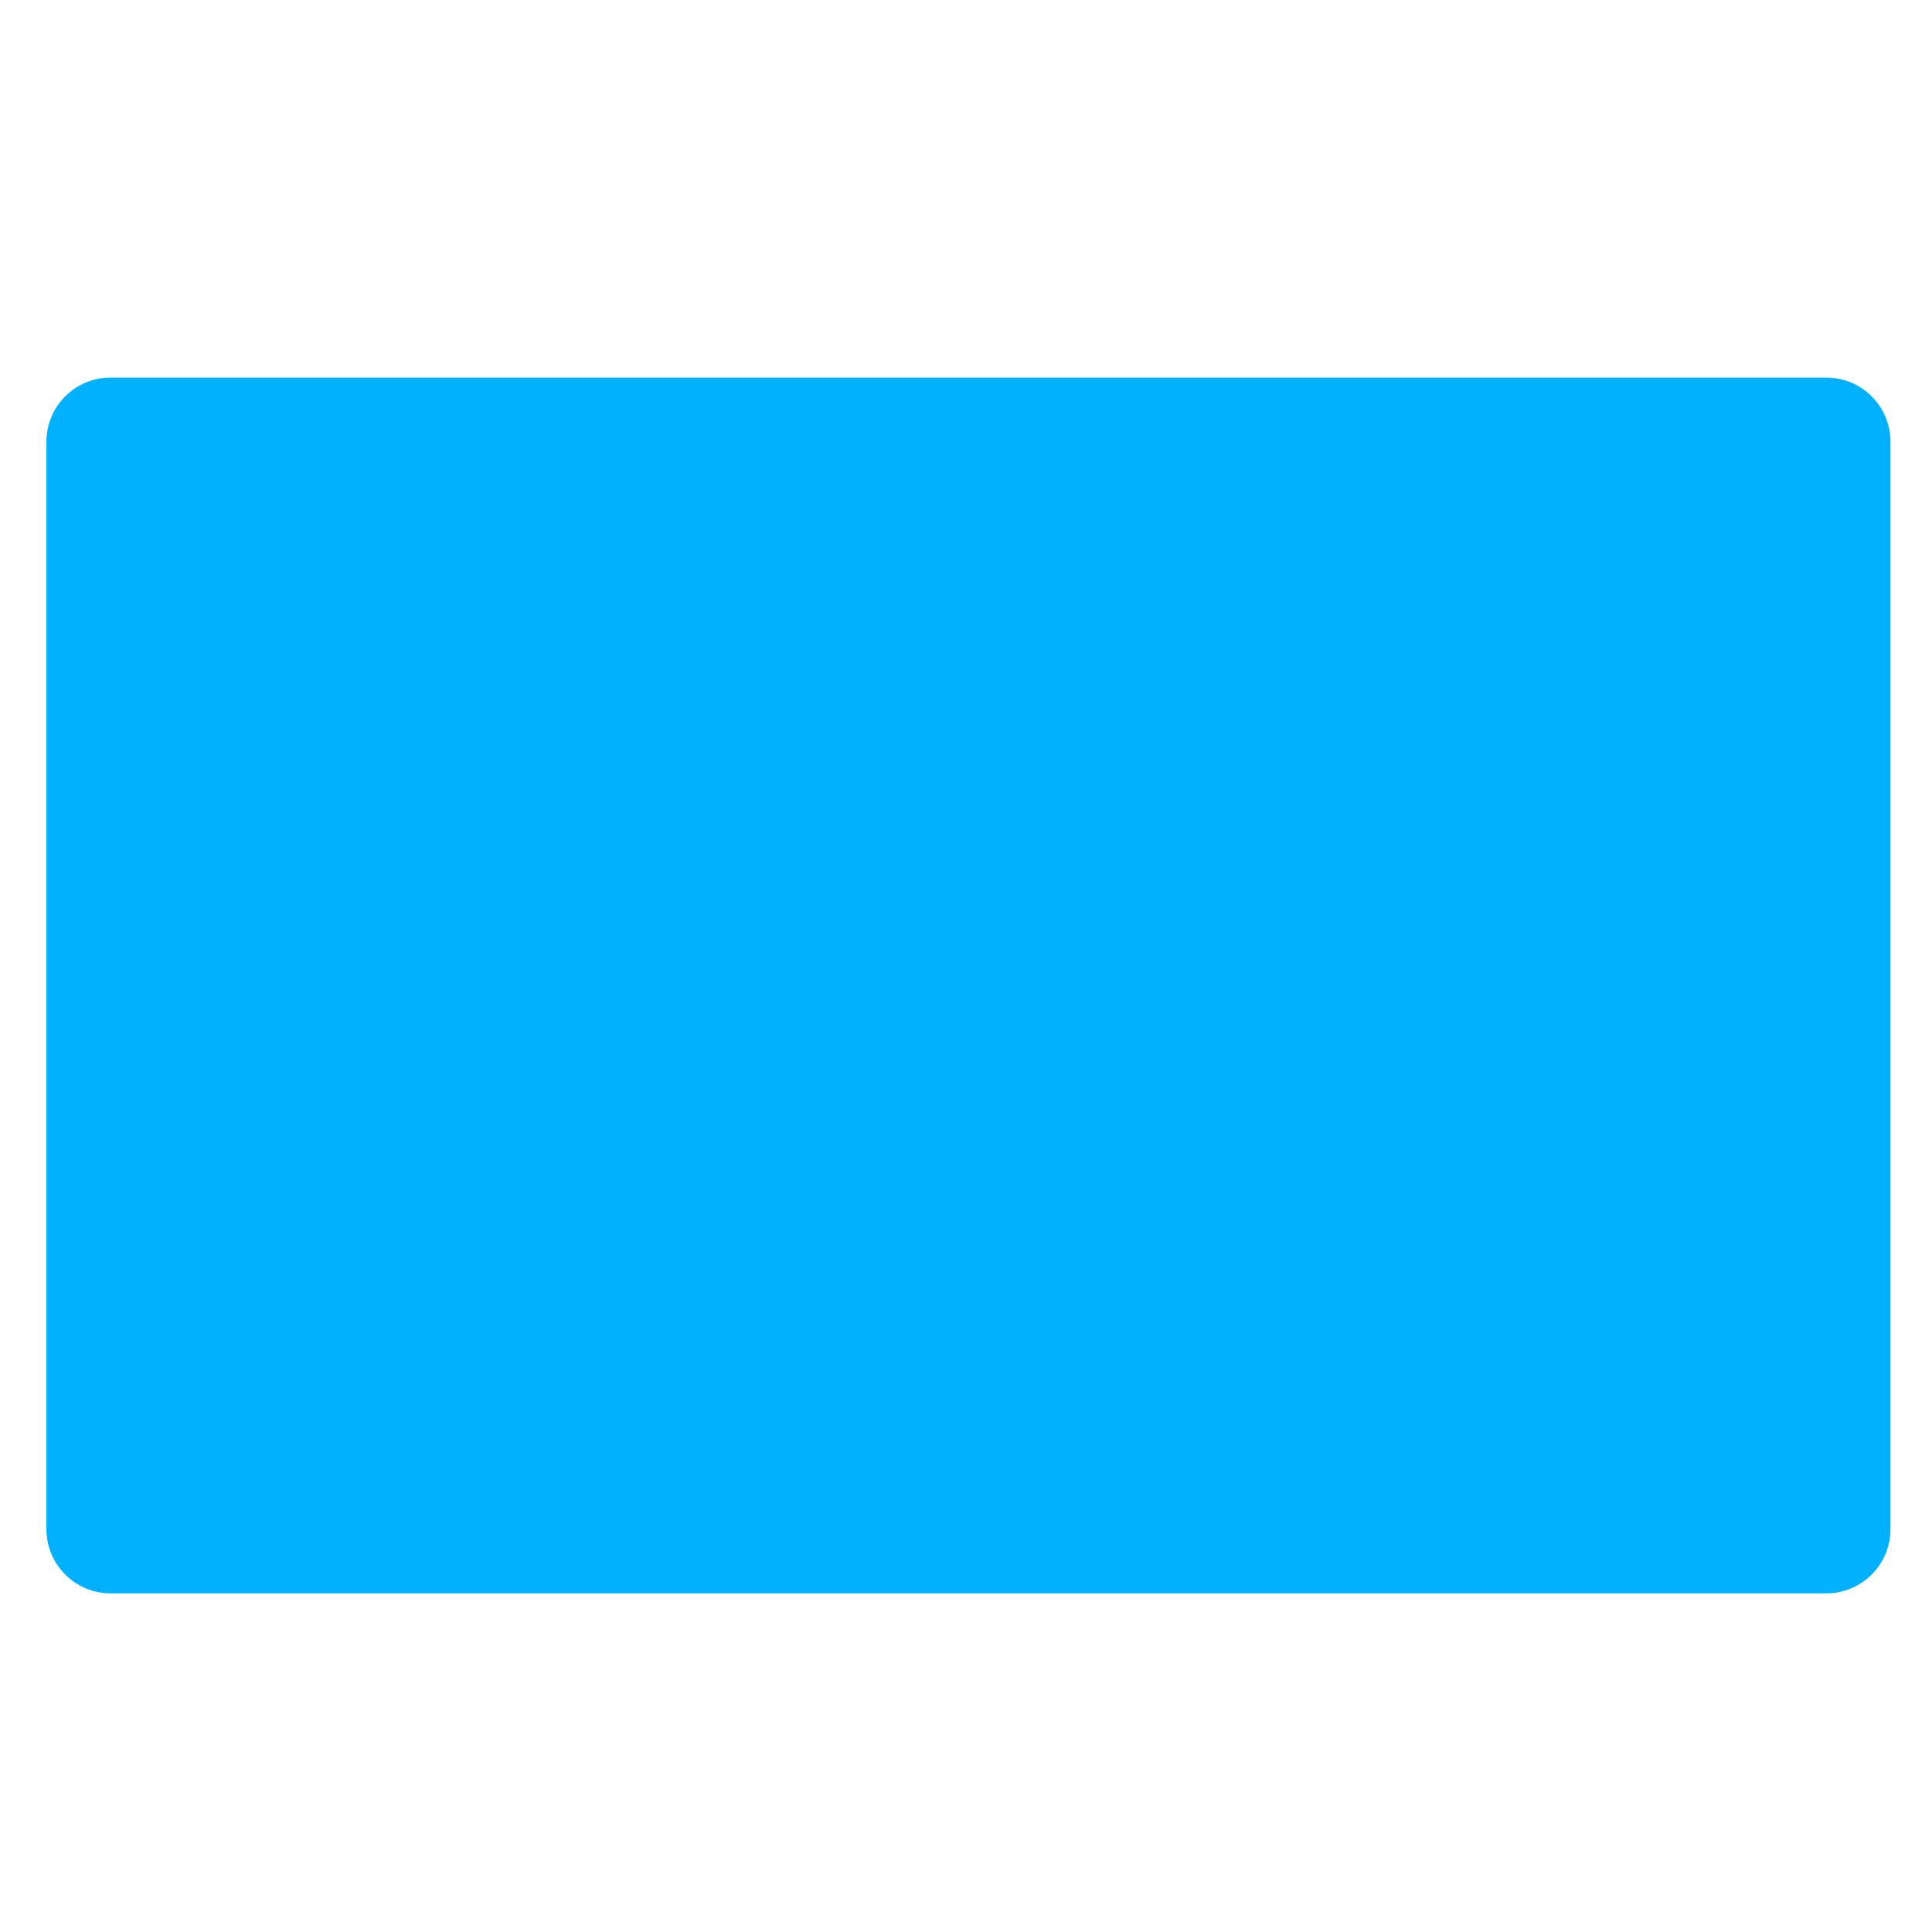 <?xml version="1.0" encoding="iso-8859-1"?>
<!-- Generator: Adobe Illustrator 19.2.0, SVG Export Plug-In . SVG Version: 6.00 Build 0)  -->
<!DOCTYPE svg PUBLIC "-//W3C//DTD SVG 1.1//EN" "http://www.w3.org/Graphics/SVG/1.1/DTD/svg11.dtd">
<svg version="1.1" xmlns="http://www.w3.org/2000/svg" xmlns:xlink="http://www.w3.org/1999/xlink" x="0px" y="0px"
	 viewBox="0 0 512 512" enable-background="new 0 0 512 512" xml:space="preserve">
<g id="Layer_2">
	<path fill="#00B1FF" d="M29.303,100.064h454.689c9.389,0,16.999,7.611,16.999,16.999v288.19c0,9.389-7.611,16.999-16.999,16.999
		H29.303c-9.389,0-16.999-7.611-16.999-16.999v-288.19C12.303,107.675,19.914,100.064,29.303,100.064z"/>
</g>
<g id="Layer_1">
</g>
</svg>
